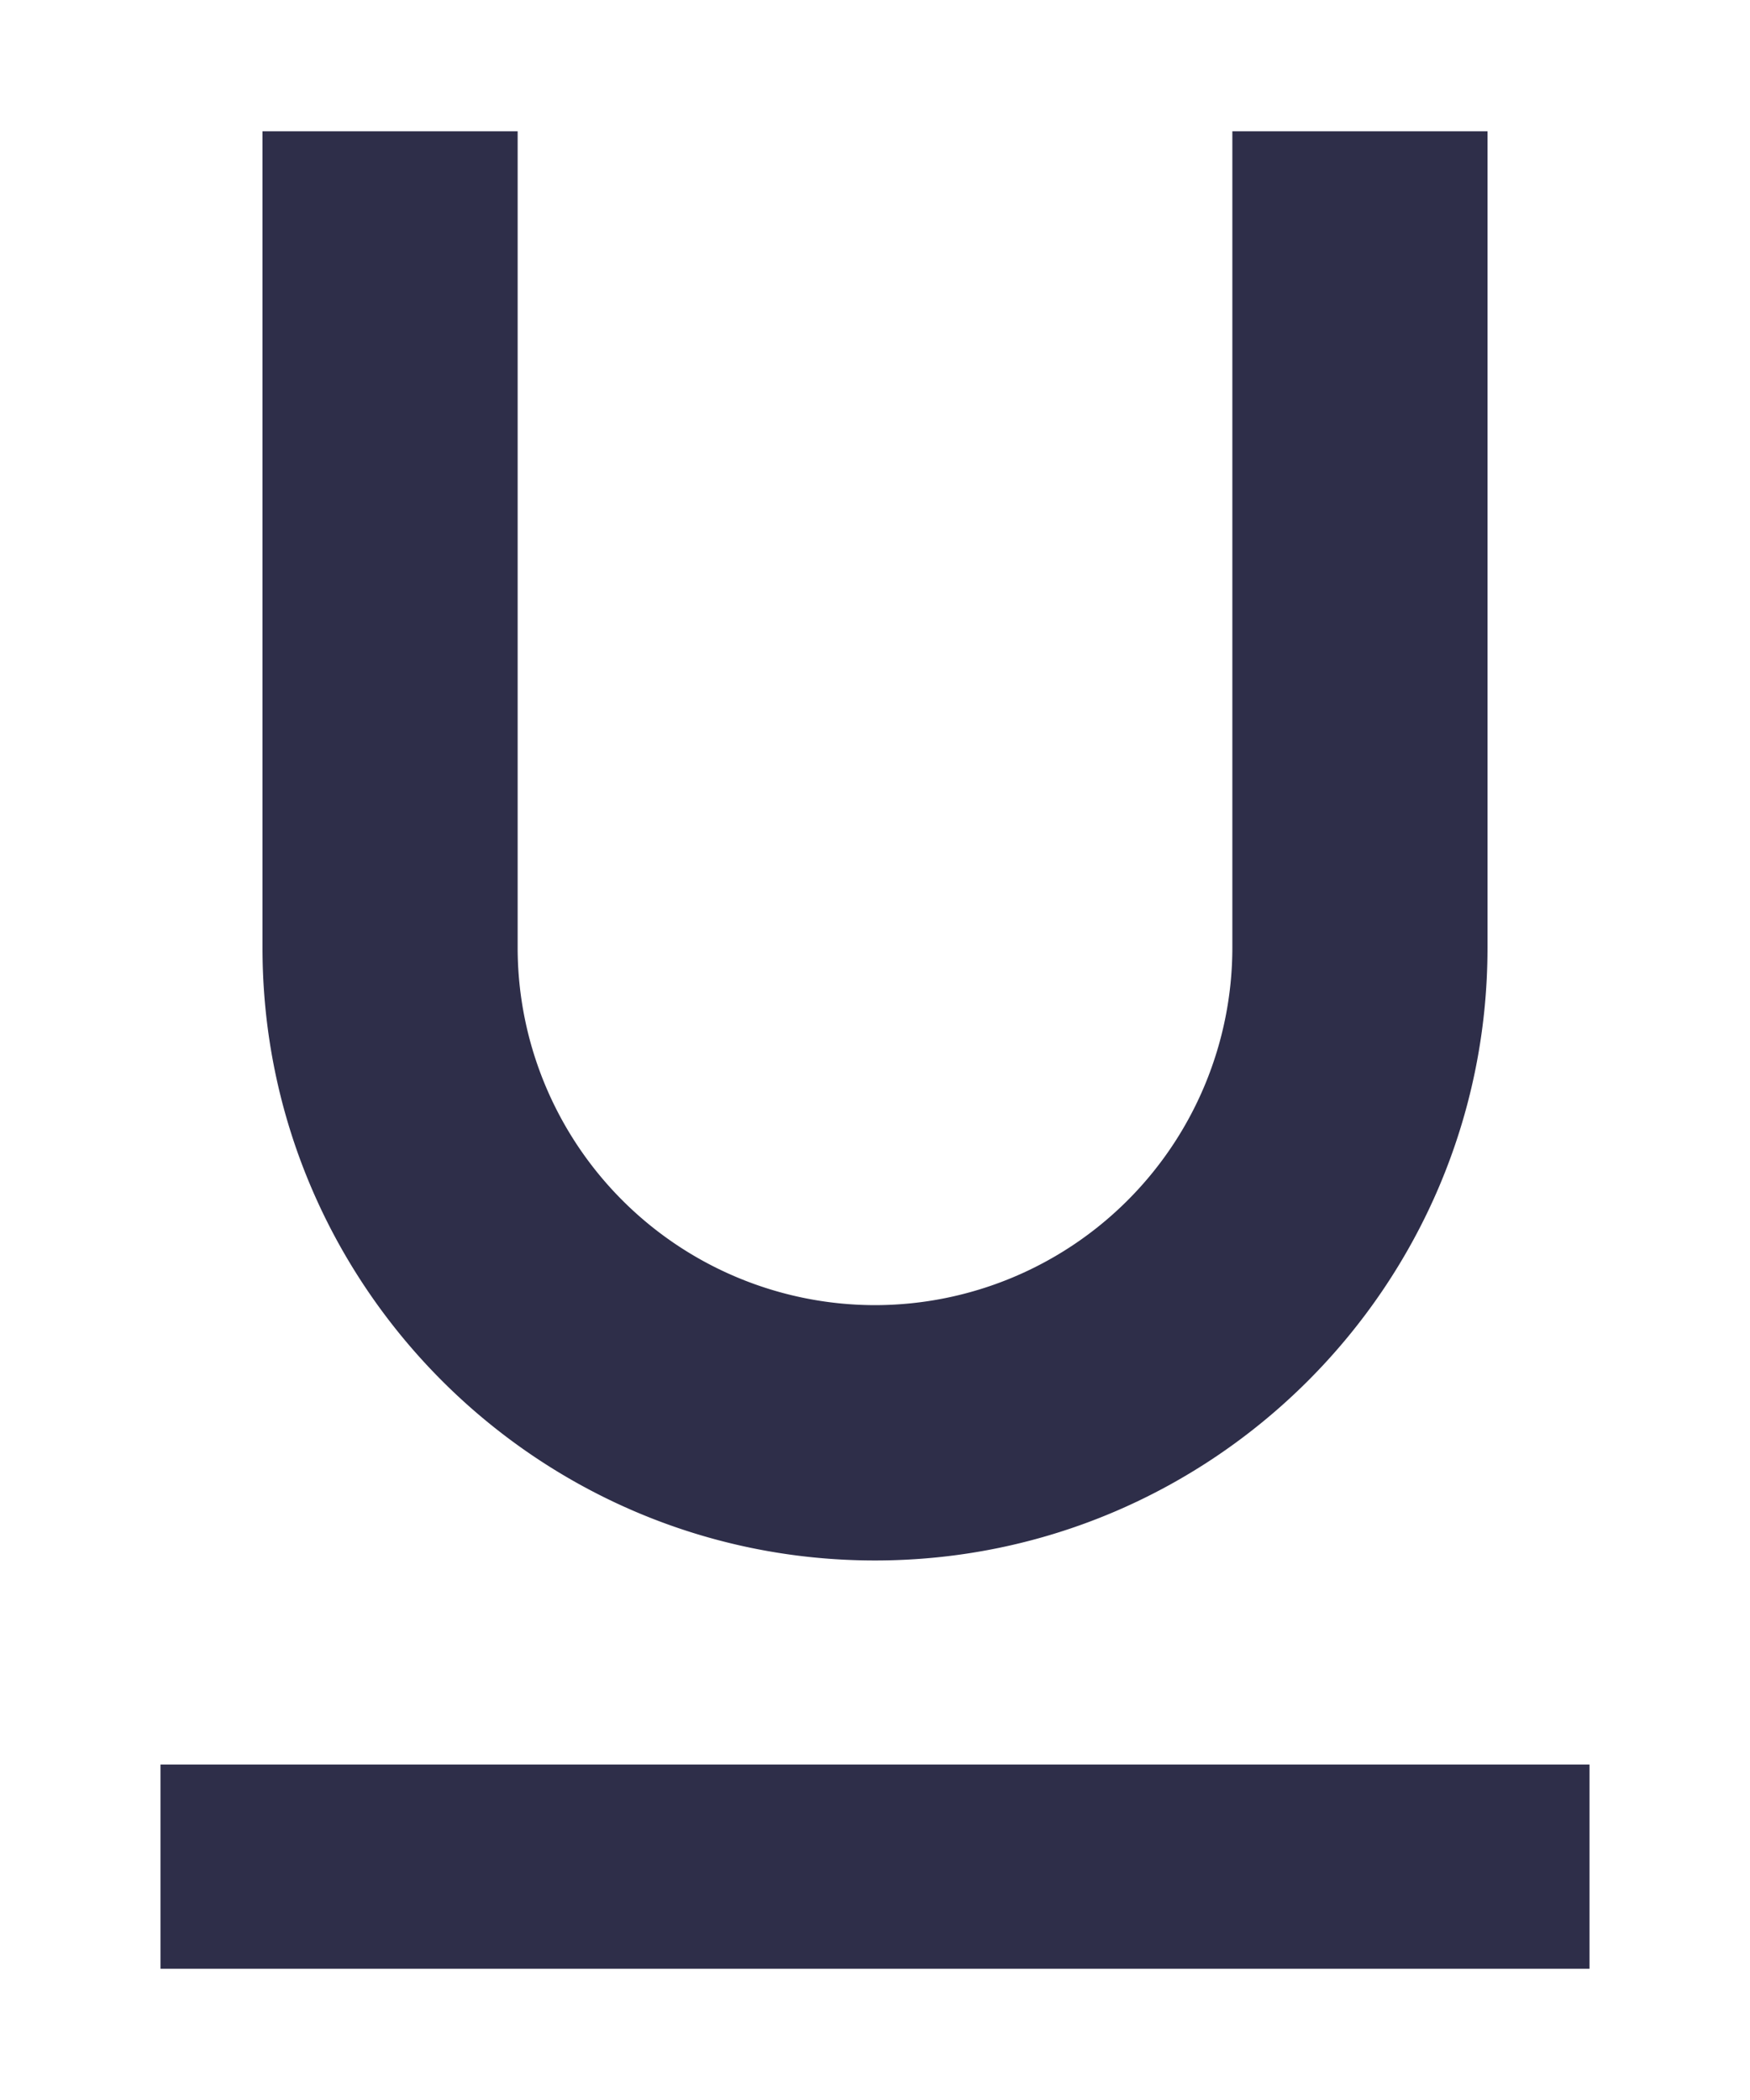 <svg width="10" height="12" viewBox="0 0 10 12" xmlns="http://www.w3.org/2000/svg">
    <g fill="none" fill-rule="evenodd">
        <path d="M-2-1h14v14H-2z"/>
        <path d="M5 8.917c1.93 0 3.5-1.57 3.5-3.5V.75H7.042v4.667A2.044 2.044 0 0 1 5 7.458a2.044 2.044 0 0 1-2.042-2.041V.75H1.5v4.667c0 1.93 1.57 3.5 3.5 3.5zM.917 10.083v1.167h8.166v-1.167H.917z" fill="#2E2E49"/>
    </g>
</svg>
